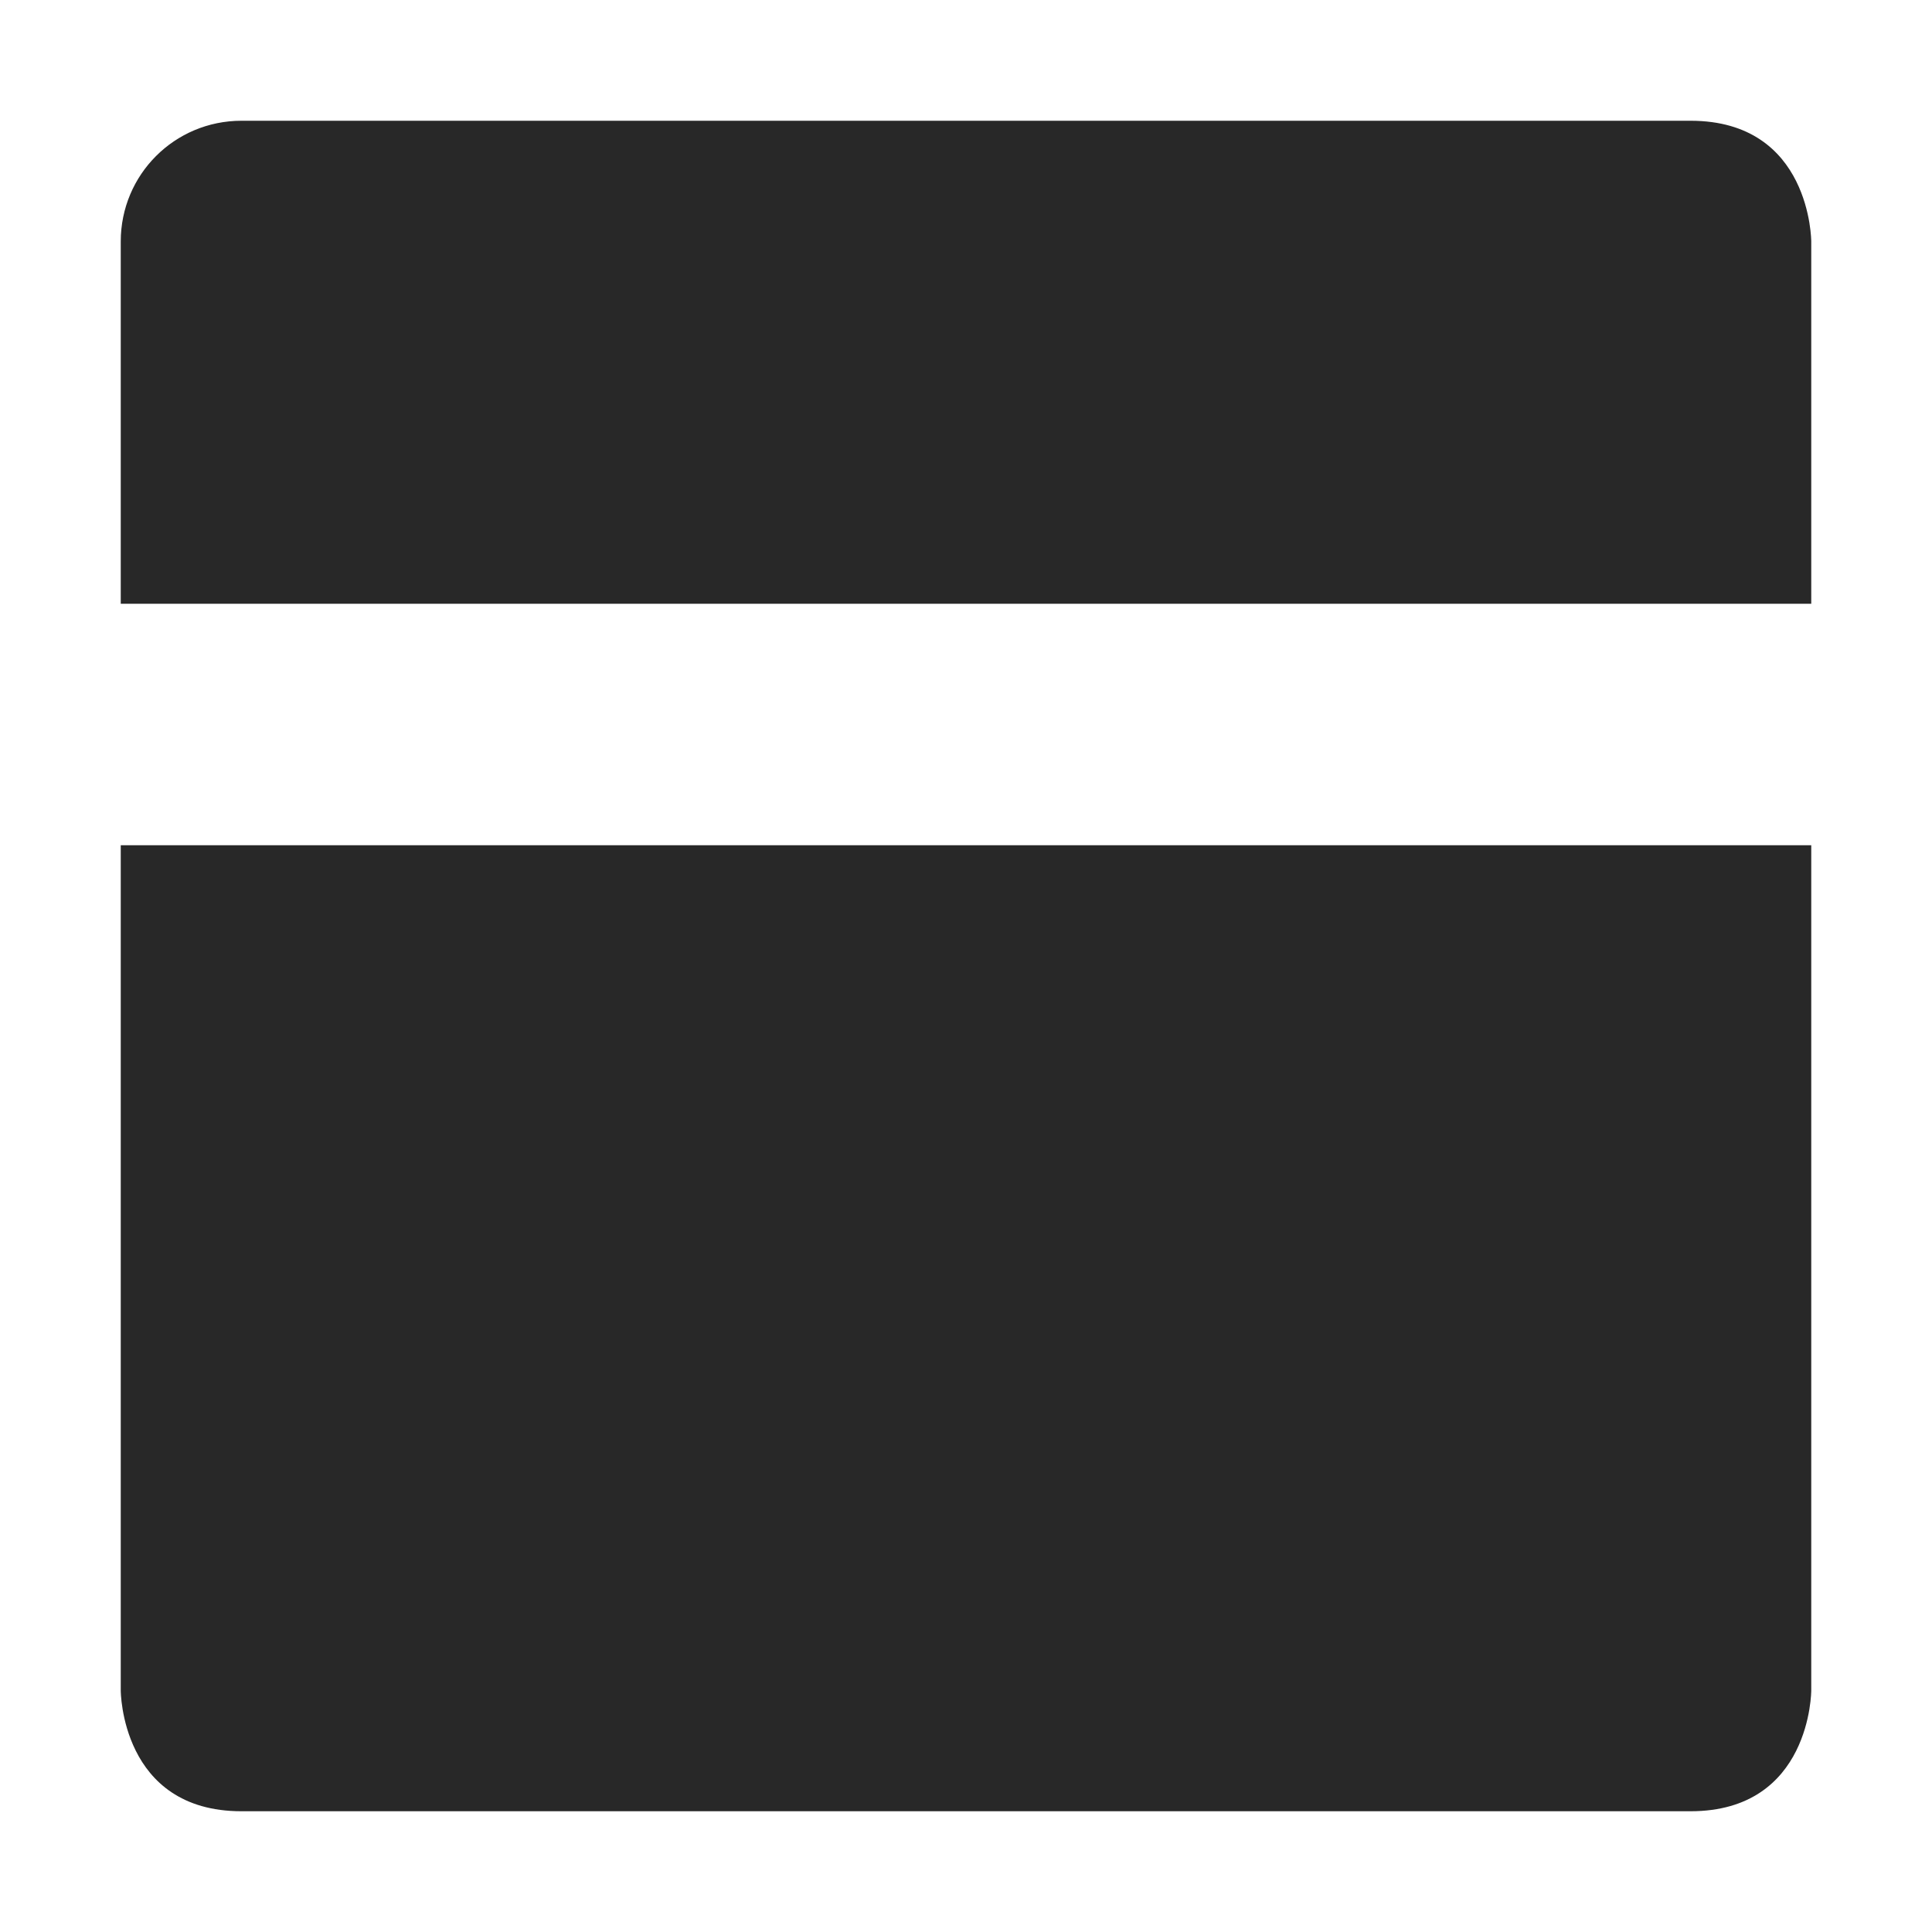 <svg width="16" height="16" version="1.1" xmlns="http://www.w3.org/2000/svg">
  <defs>
    <style type="text/css" id="current-color-scheme">.ColorScheme-Text { color:#282828; } .ColorScheme-Highlight { color:#458588; }</style>
  </defs>
  <path class="ColorScheme-Text" fill="currentColor" d="m2 1c-0.554 0-1 0.446-1 1v3h14v-3s0-1-1-1zm-1 6v7s1e-6 1 1 1h12c1 0 1-1 1-1v-7z"/>
</svg>
